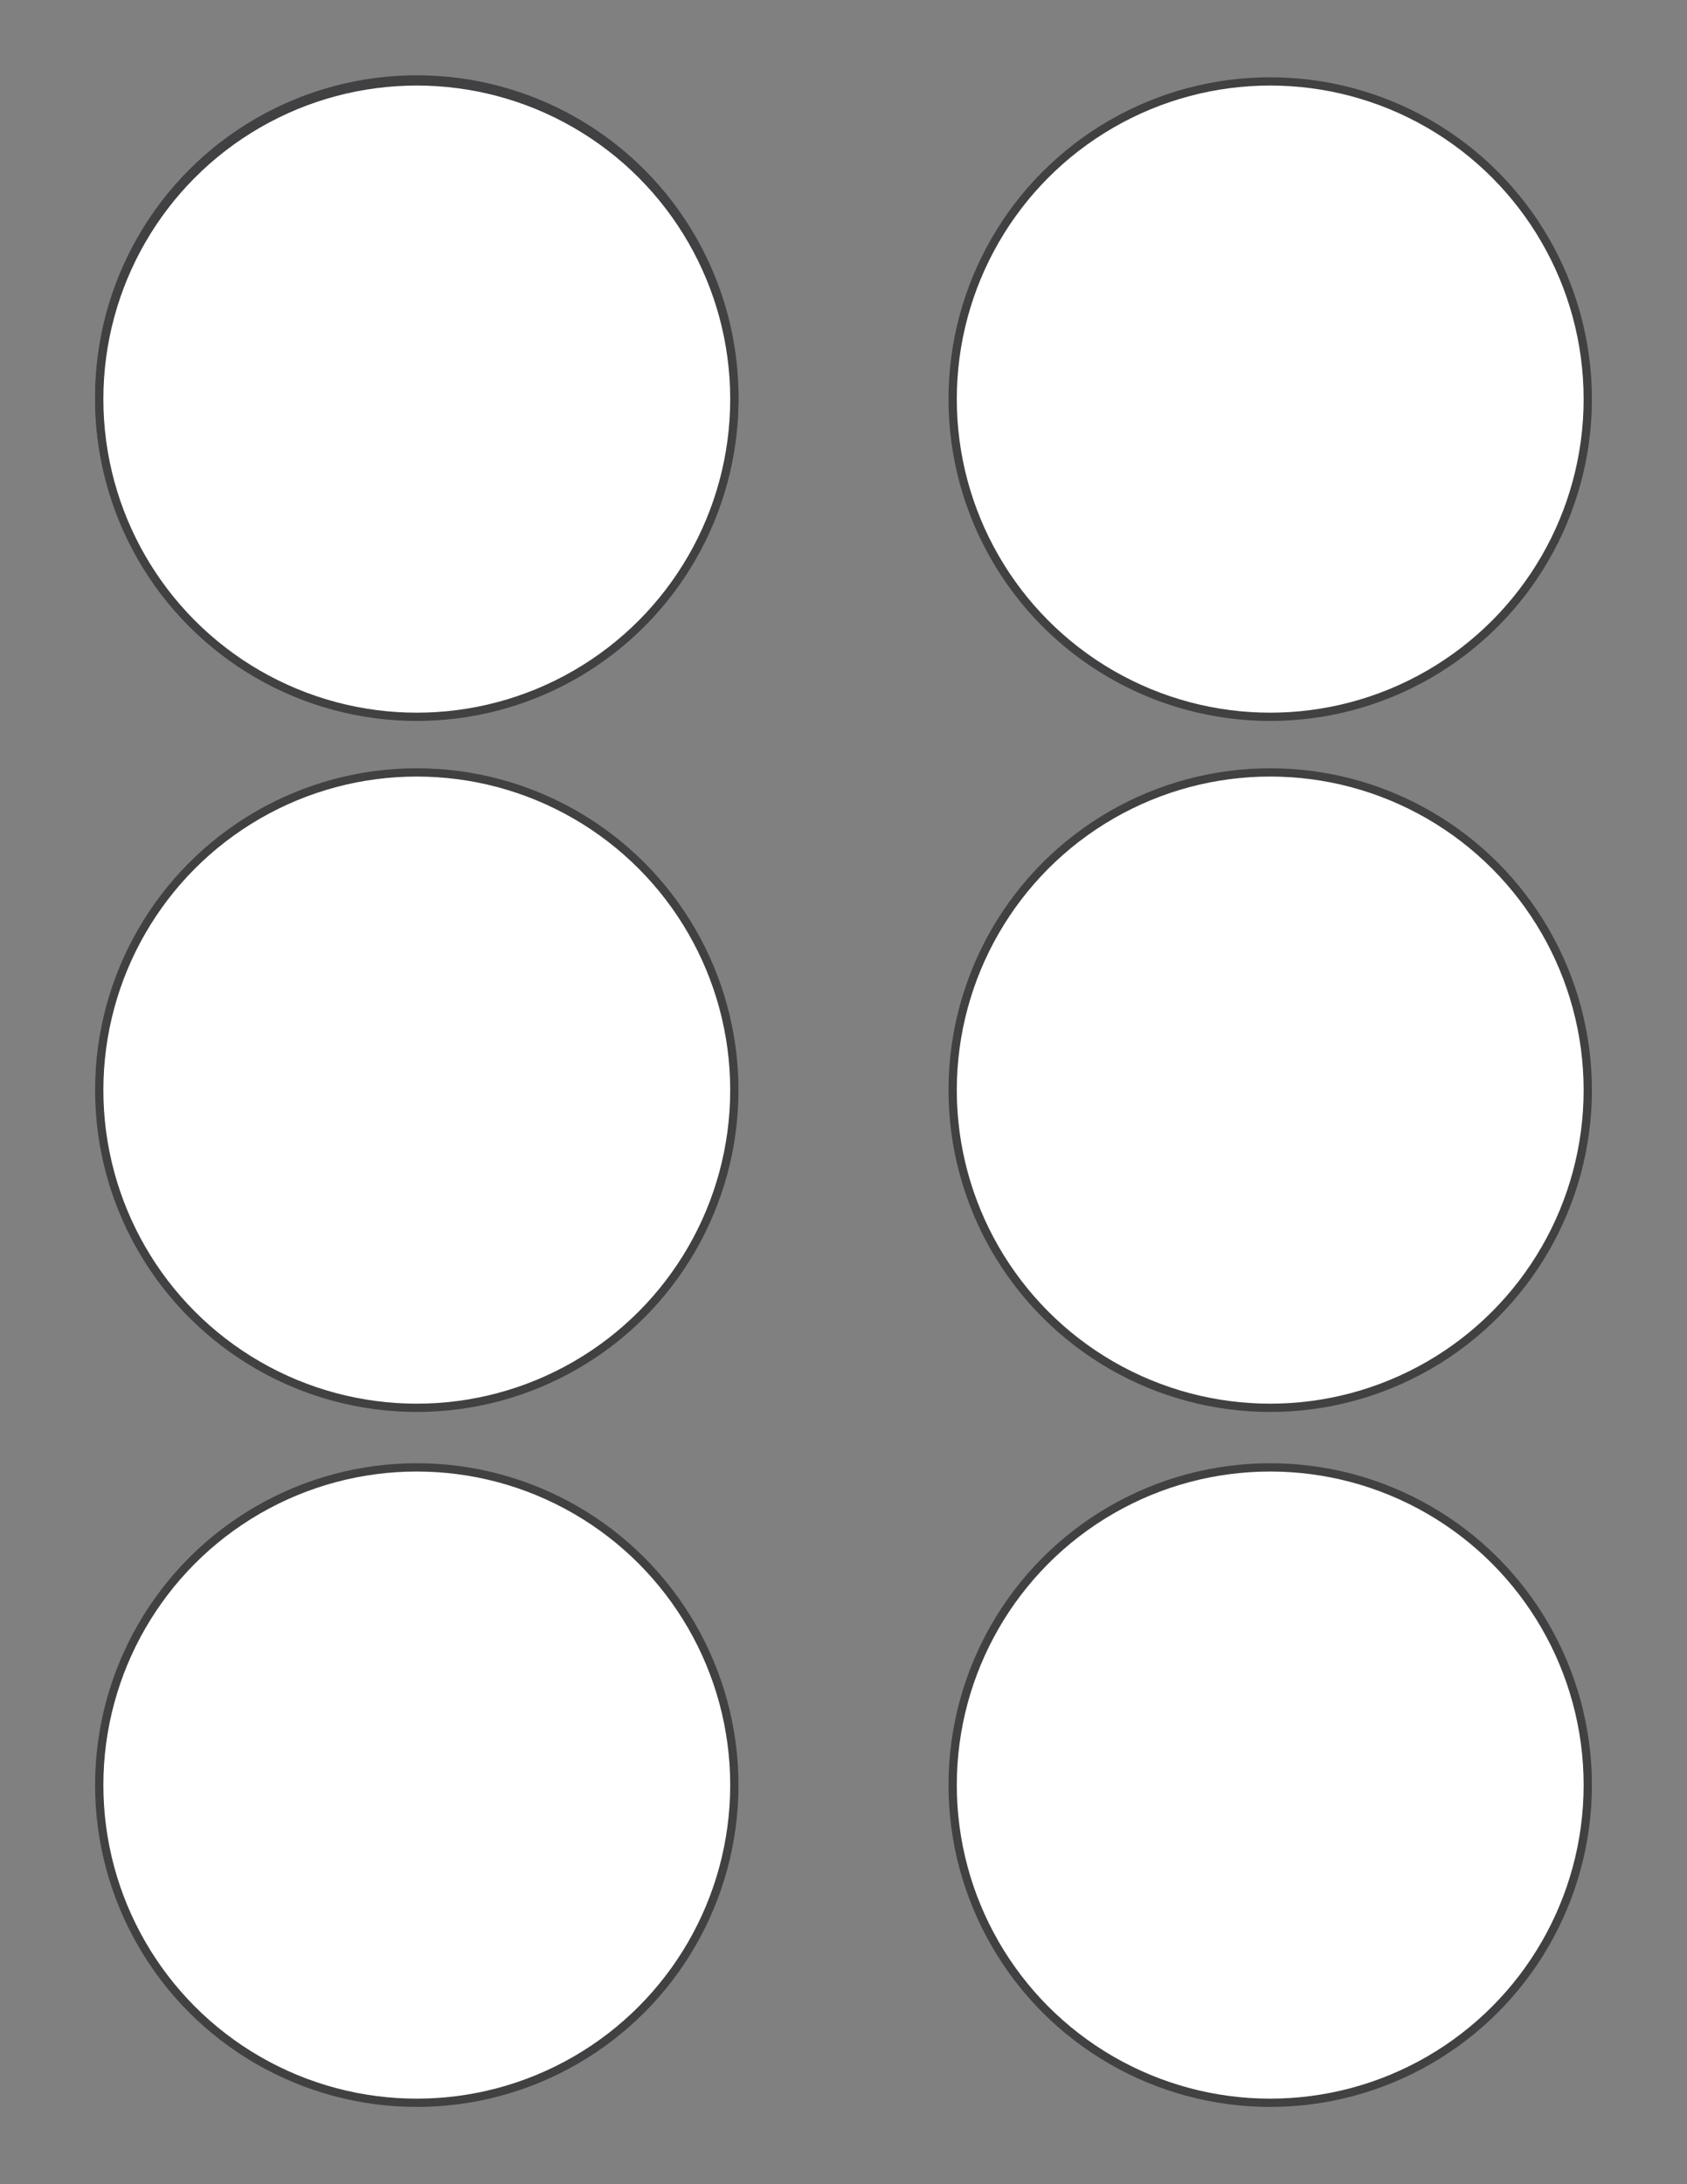 <?xml version="1.0" encoding="utf-8"?>
<!-- Generator: Adobe Illustrator 27.7.0, SVG Export Plug-In . SVG Version: 6.00 Build 0)  -->
<svg version="1.1" id="Layer_1" xmlns="http://www.w3.org/2000/svg" xmlns:xlink="http://www.w3.org/1999/xlink" x="0px" y="0px"
	 viewBox="0 0 612 792" enable-background="new 0 0 612 792" xml:space="preserve">
<rect x="0" y="0" width="612" height="792" fill="#808080" stroke="none"/>
<circle fill="#FFFFFF" stroke="#414042" stroke-width="3" stroke-miterlimit="10" cx="151.2" cy="144" r="115.2"/>
<circle fill="#FFFFFF" stroke="#414042" stroke-width="3" stroke-miterlimit="10" cx="151.2" cy="144.72" r="115.2"/>
<circle fill="#FFFFFF" stroke="#414042" stroke-width="3" stroke-miterlimit="10" cx="460.8" cy="144.72" r="115.2"/>
<circle fill="#FFFFFF" stroke="#414042" stroke-width="3" stroke-miterlimit="10" cx="151.2" cy="395.28" r="115.2"/>
<circle fill="#FFFFFF" stroke="#414042" stroke-width="3" stroke-miterlimit="10" cx="460.8" cy="395.28" r="115.2"/>
<circle fill="#FFFFFF" stroke="#414042" stroke-width="3" stroke-miterlimit="10" cx="151.2" cy="647.28" r="115.2"/>
<circle fill="#FFFFFF" stroke="#414042" stroke-width="3" stroke-miterlimit="10" cx="460.8" cy="647.28" r="115.2"/>
</svg>
